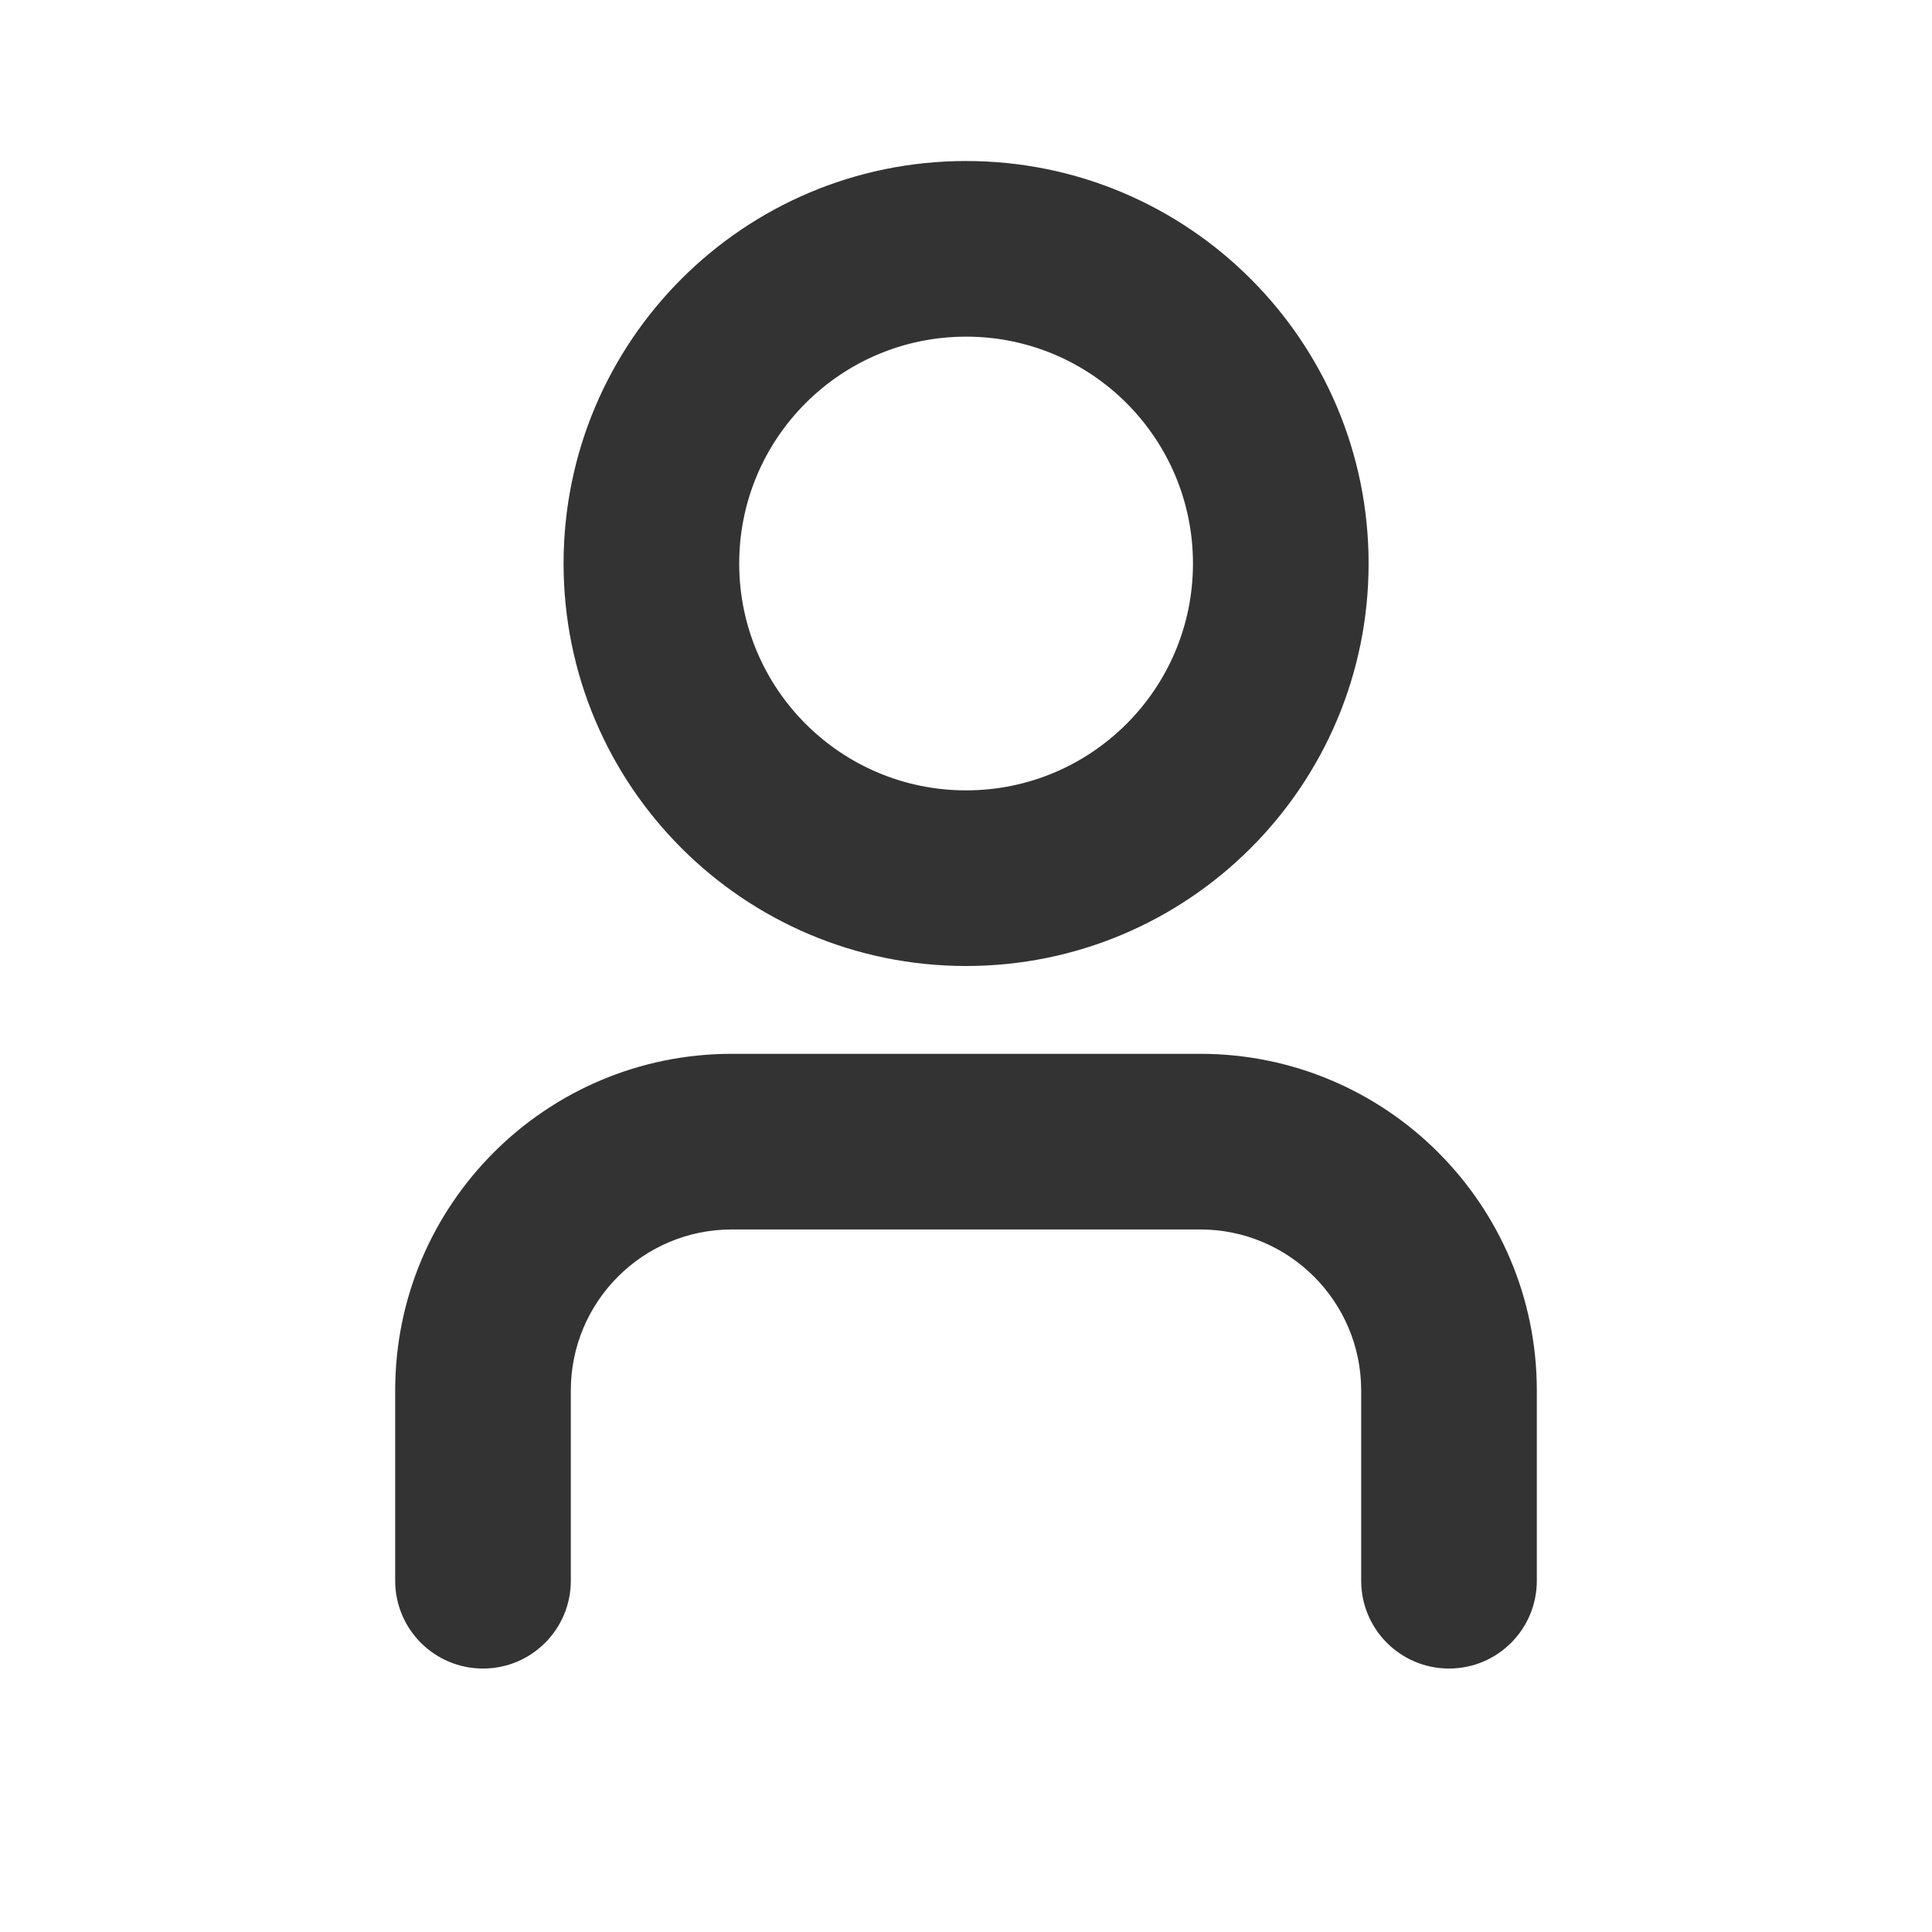 <svg width="44" height="44" viewBox="0 0 44 44" fill="none" xmlns="http://www.w3.org/2000/svg">
<path fill-rule="evenodd" clip-rule="evenodd" d="M27.169 12.834C27.169 15.687 24.855 18 22.002 18C19.148 18 16.835 15.687 16.835 12.834C16.835 9.98 19.148 7.667 22.002 7.667C24.855 7.667 27.169 9.98 27.169 12.834ZM31.169 12.834C31.169 17.896 27.064 22 22.002 22C16.939 22 12.835 17.896 12.835 12.834C12.835 7.771 16.939 3.667 22.002 3.667C27.064 3.667 31.169 7.771 31.169 12.834ZM16.667 24C12.432 24 9 27.433 9 31.667V36C9 37.105 9.895 38 11 38C12.105 38 13 37.105 13 36V31.667C13 29.642 14.642 28 16.667 28H27.333C29.358 28 31 29.642 31 31.667V36C31 37.105 31.895 38 33 38C34.105 38 35 37.105 35 36V31.667C35 27.433 31.567 24 27.333 24H16.667Z" fill="#333333"/>
</svg>
